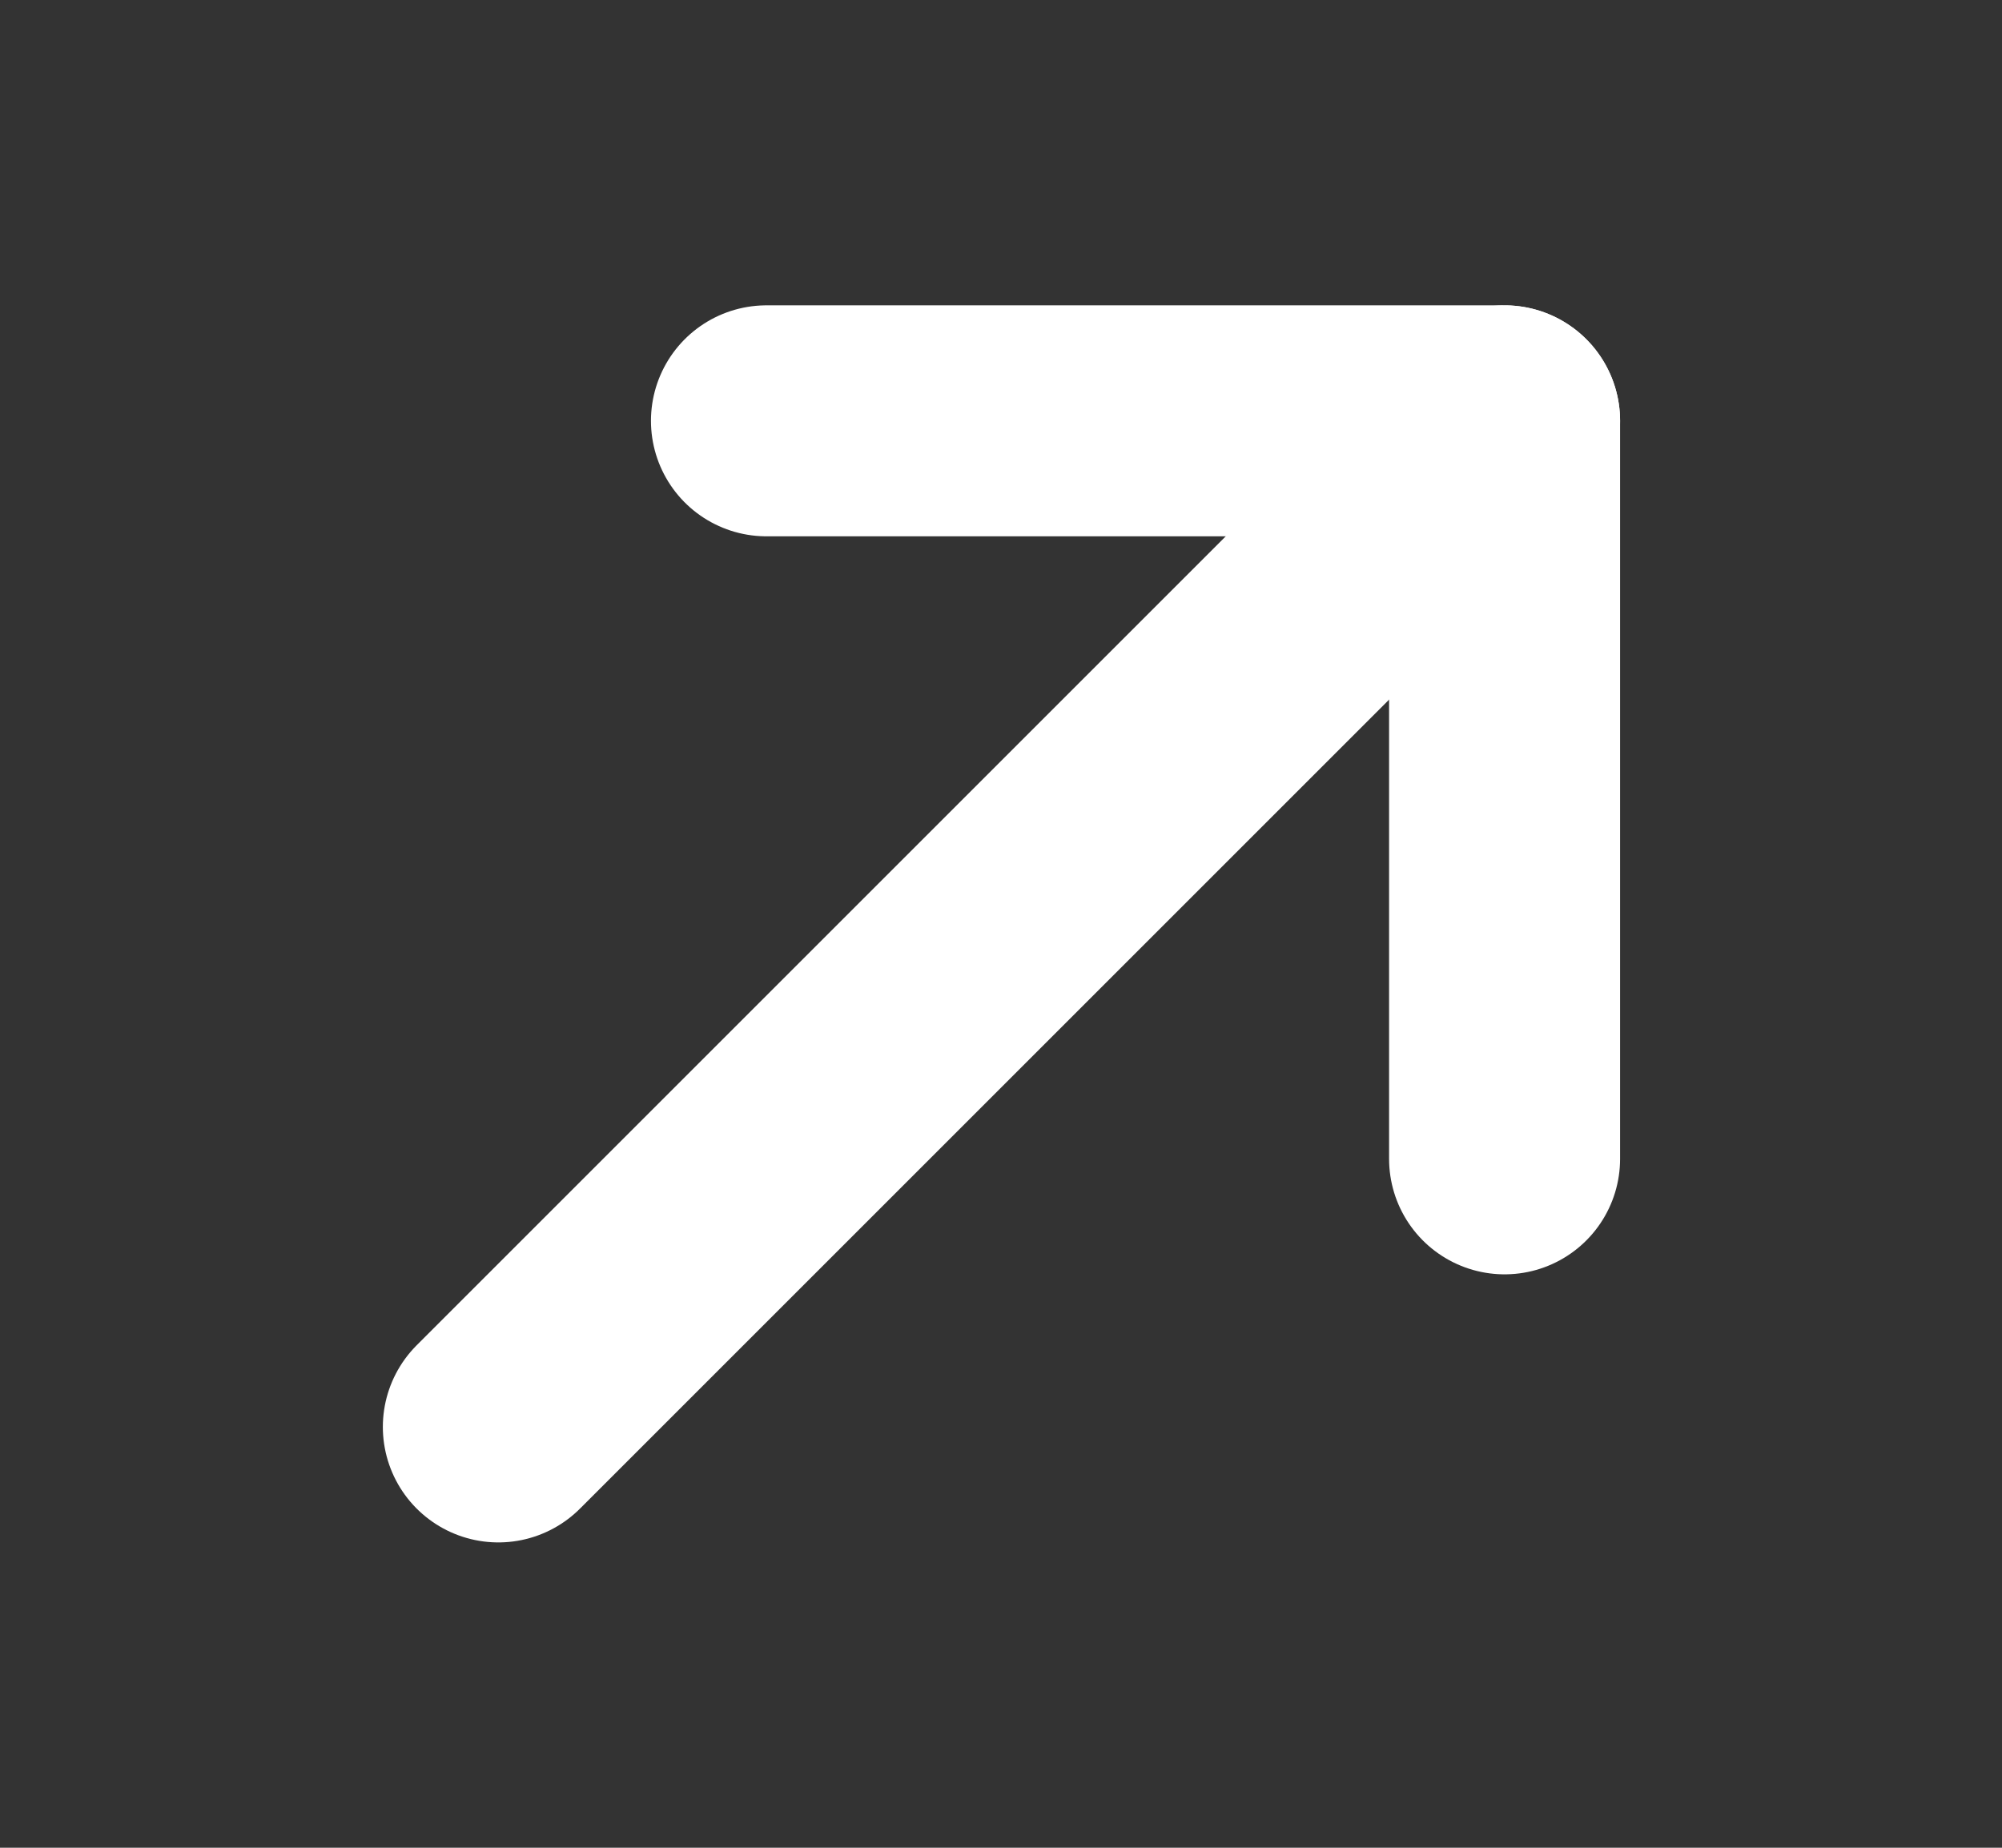 <svg width="13" height="12" viewBox="0 0 13 12" fill="none" xmlns="http://www.w3.org/2000/svg">
<rect x="0" y="0" width="13" height="12" fill="#333333" stroke="none"/>
<path d="M9.77 2.733L3.236 9.267" stroke="white" stroke-width="1.5" stroke-miterlimit="10" stroke-linecap="round" stroke-linejoin="round"/>
<path d="M9.77 7.526V2.733H4.977" stroke="white" stroke-width="1.5" stroke-miterlimit="10" stroke-linecap="round" stroke-linejoin="round"/>
</svg>
